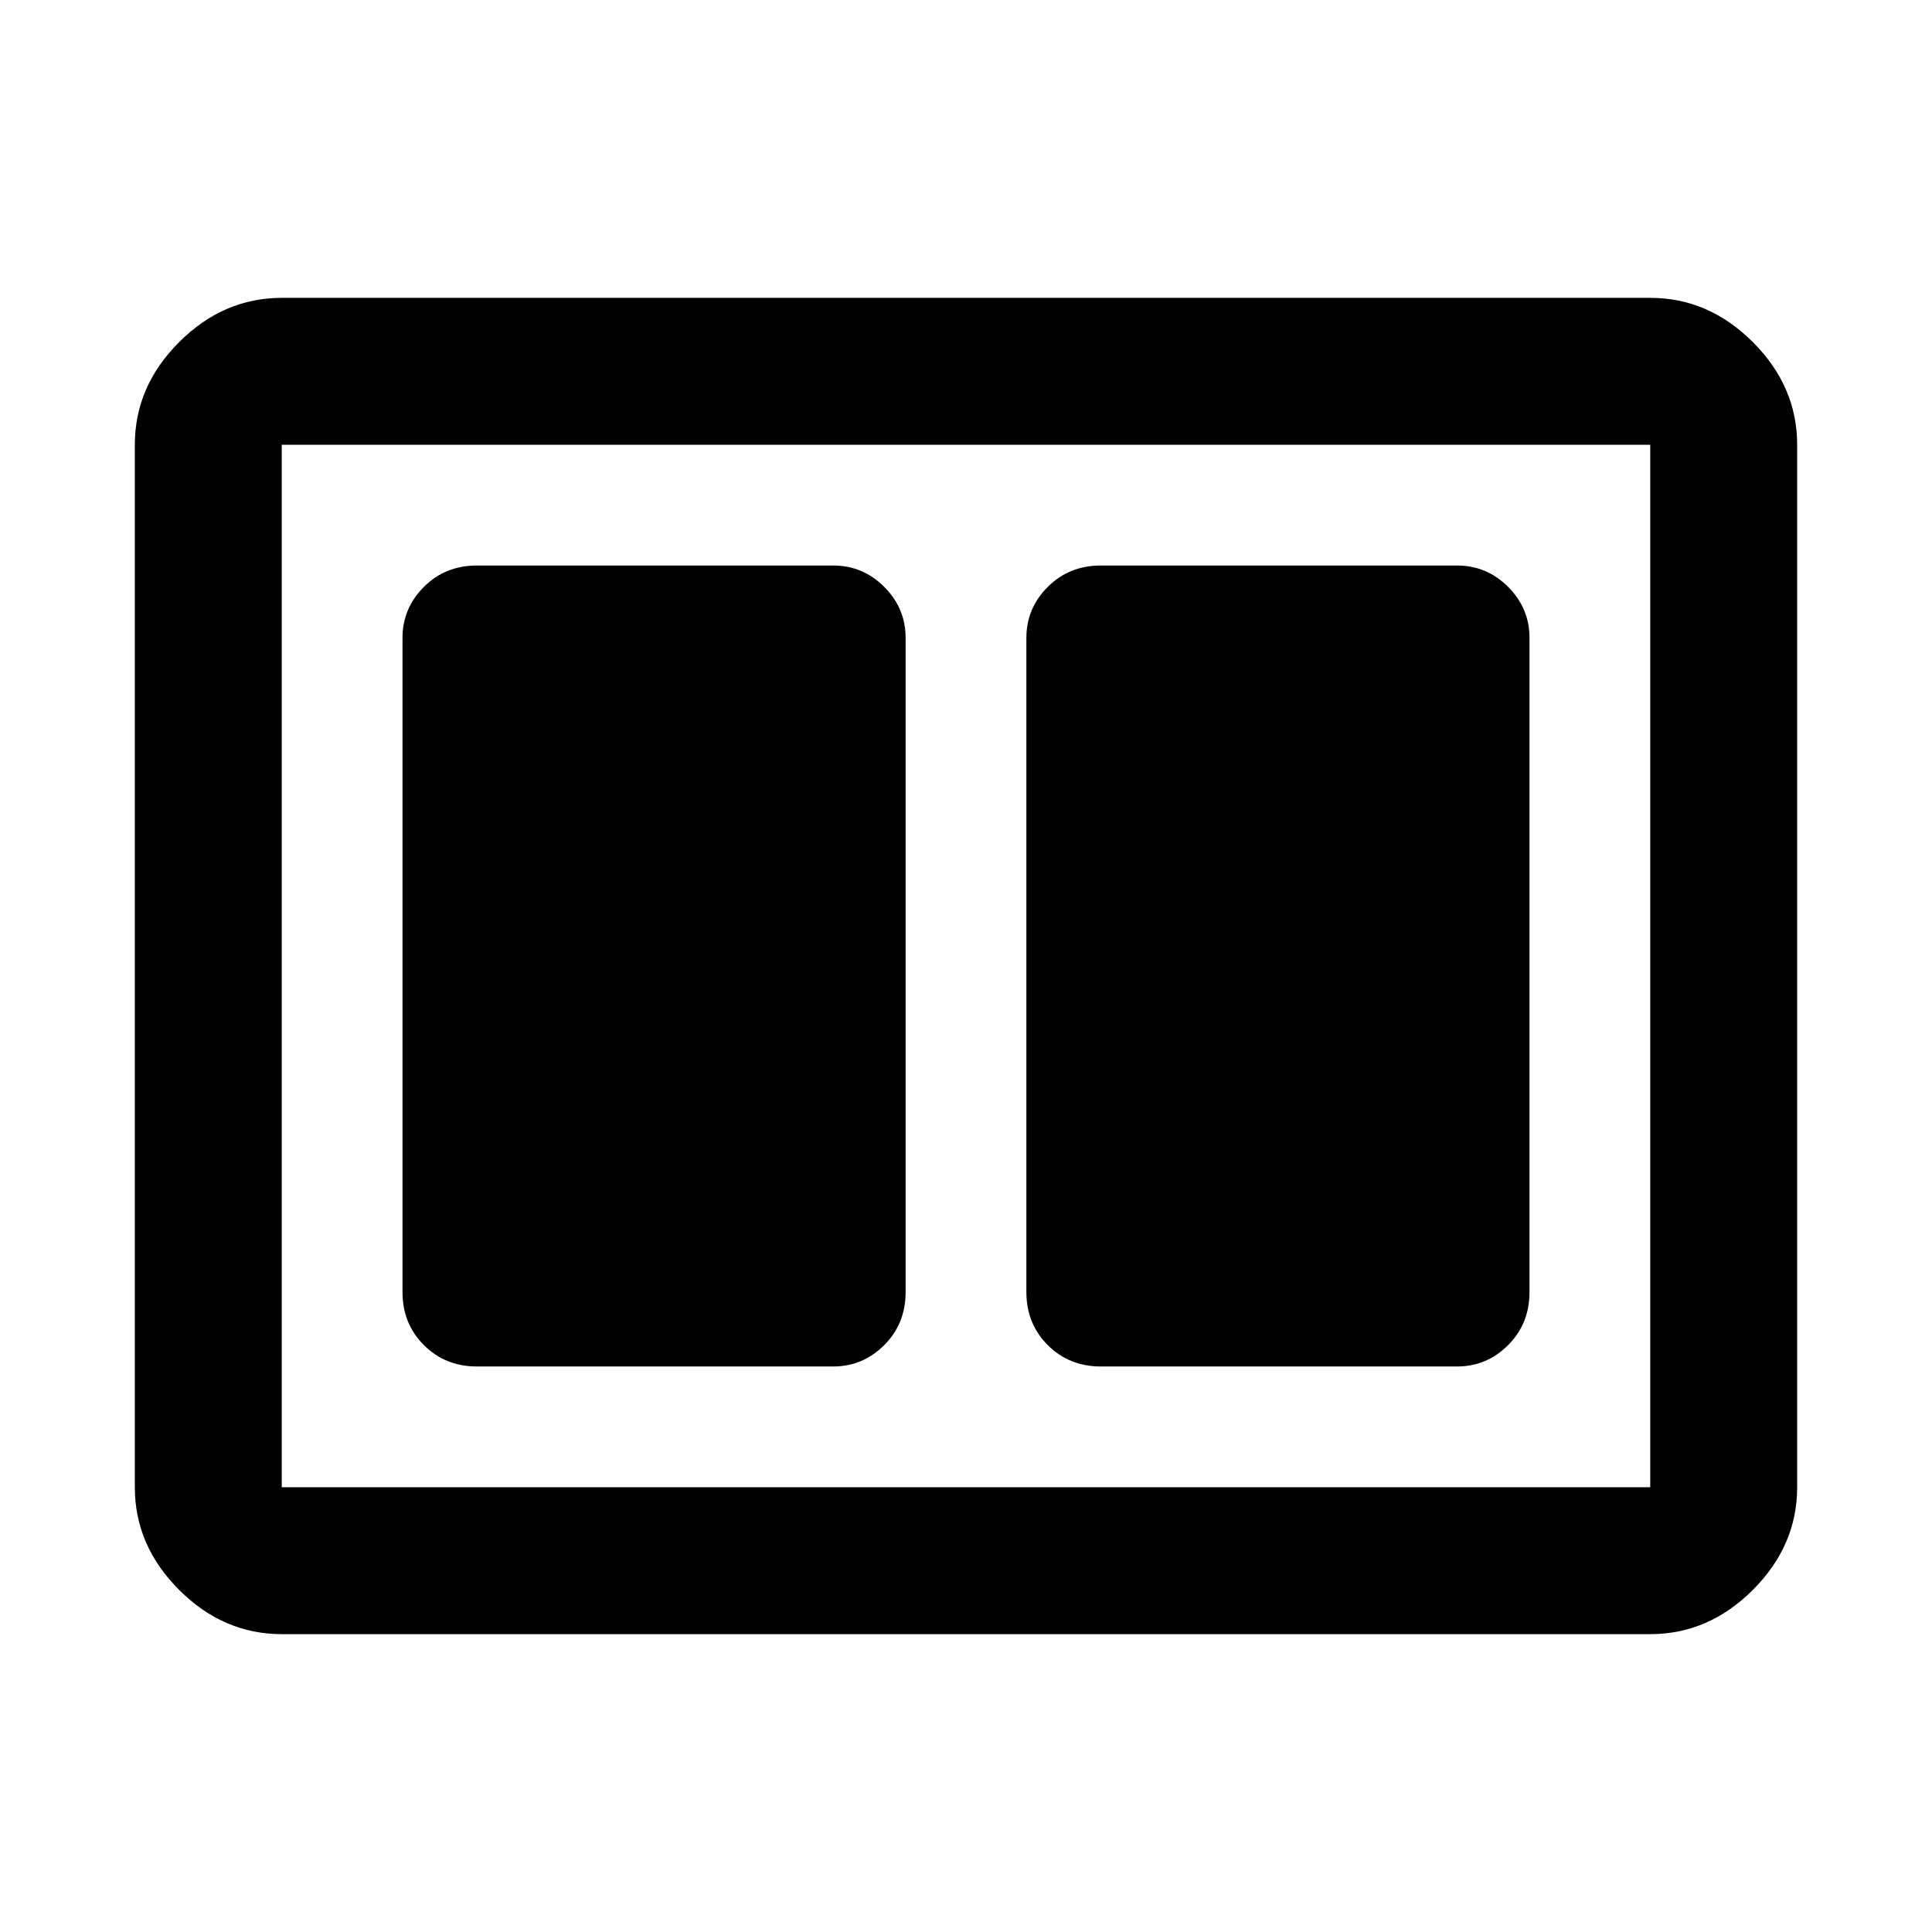 <svg xmlns="http://www.w3.org/2000/svg" height="48" viewBox="0 -960 960 960" width="48"><path d="M547-281h177q14.75 0 25.38-10.63Q760-302.25 760-318v-325q0-14.75-10.62-25.38Q738.75-679 724-679H547q-15.75 0-26.37 10.62Q510-657.75 510-643v325q0 15.75 10.63 26.37Q531.25-281 547-281Zm-310 0h177q14.75 0 25.38-10.63Q450-302.25 450-318v-325q0-14.75-10.62-25.38Q428.75-679 414-679H237q-15.75 0-26.37 10.62Q200-657.75 200-643v325q0 15.75 10.63 26.37Q221.25-281 237-281Zm-97 133q-29 0-51-22t-22-51v-518q0-29 22-51t51-22h680q29 0 51 22t22 51v518q0 29-22 51t-51 22H140Zm0-73h680v-518H140v518Zm0-518v518-518Z"/></svg>